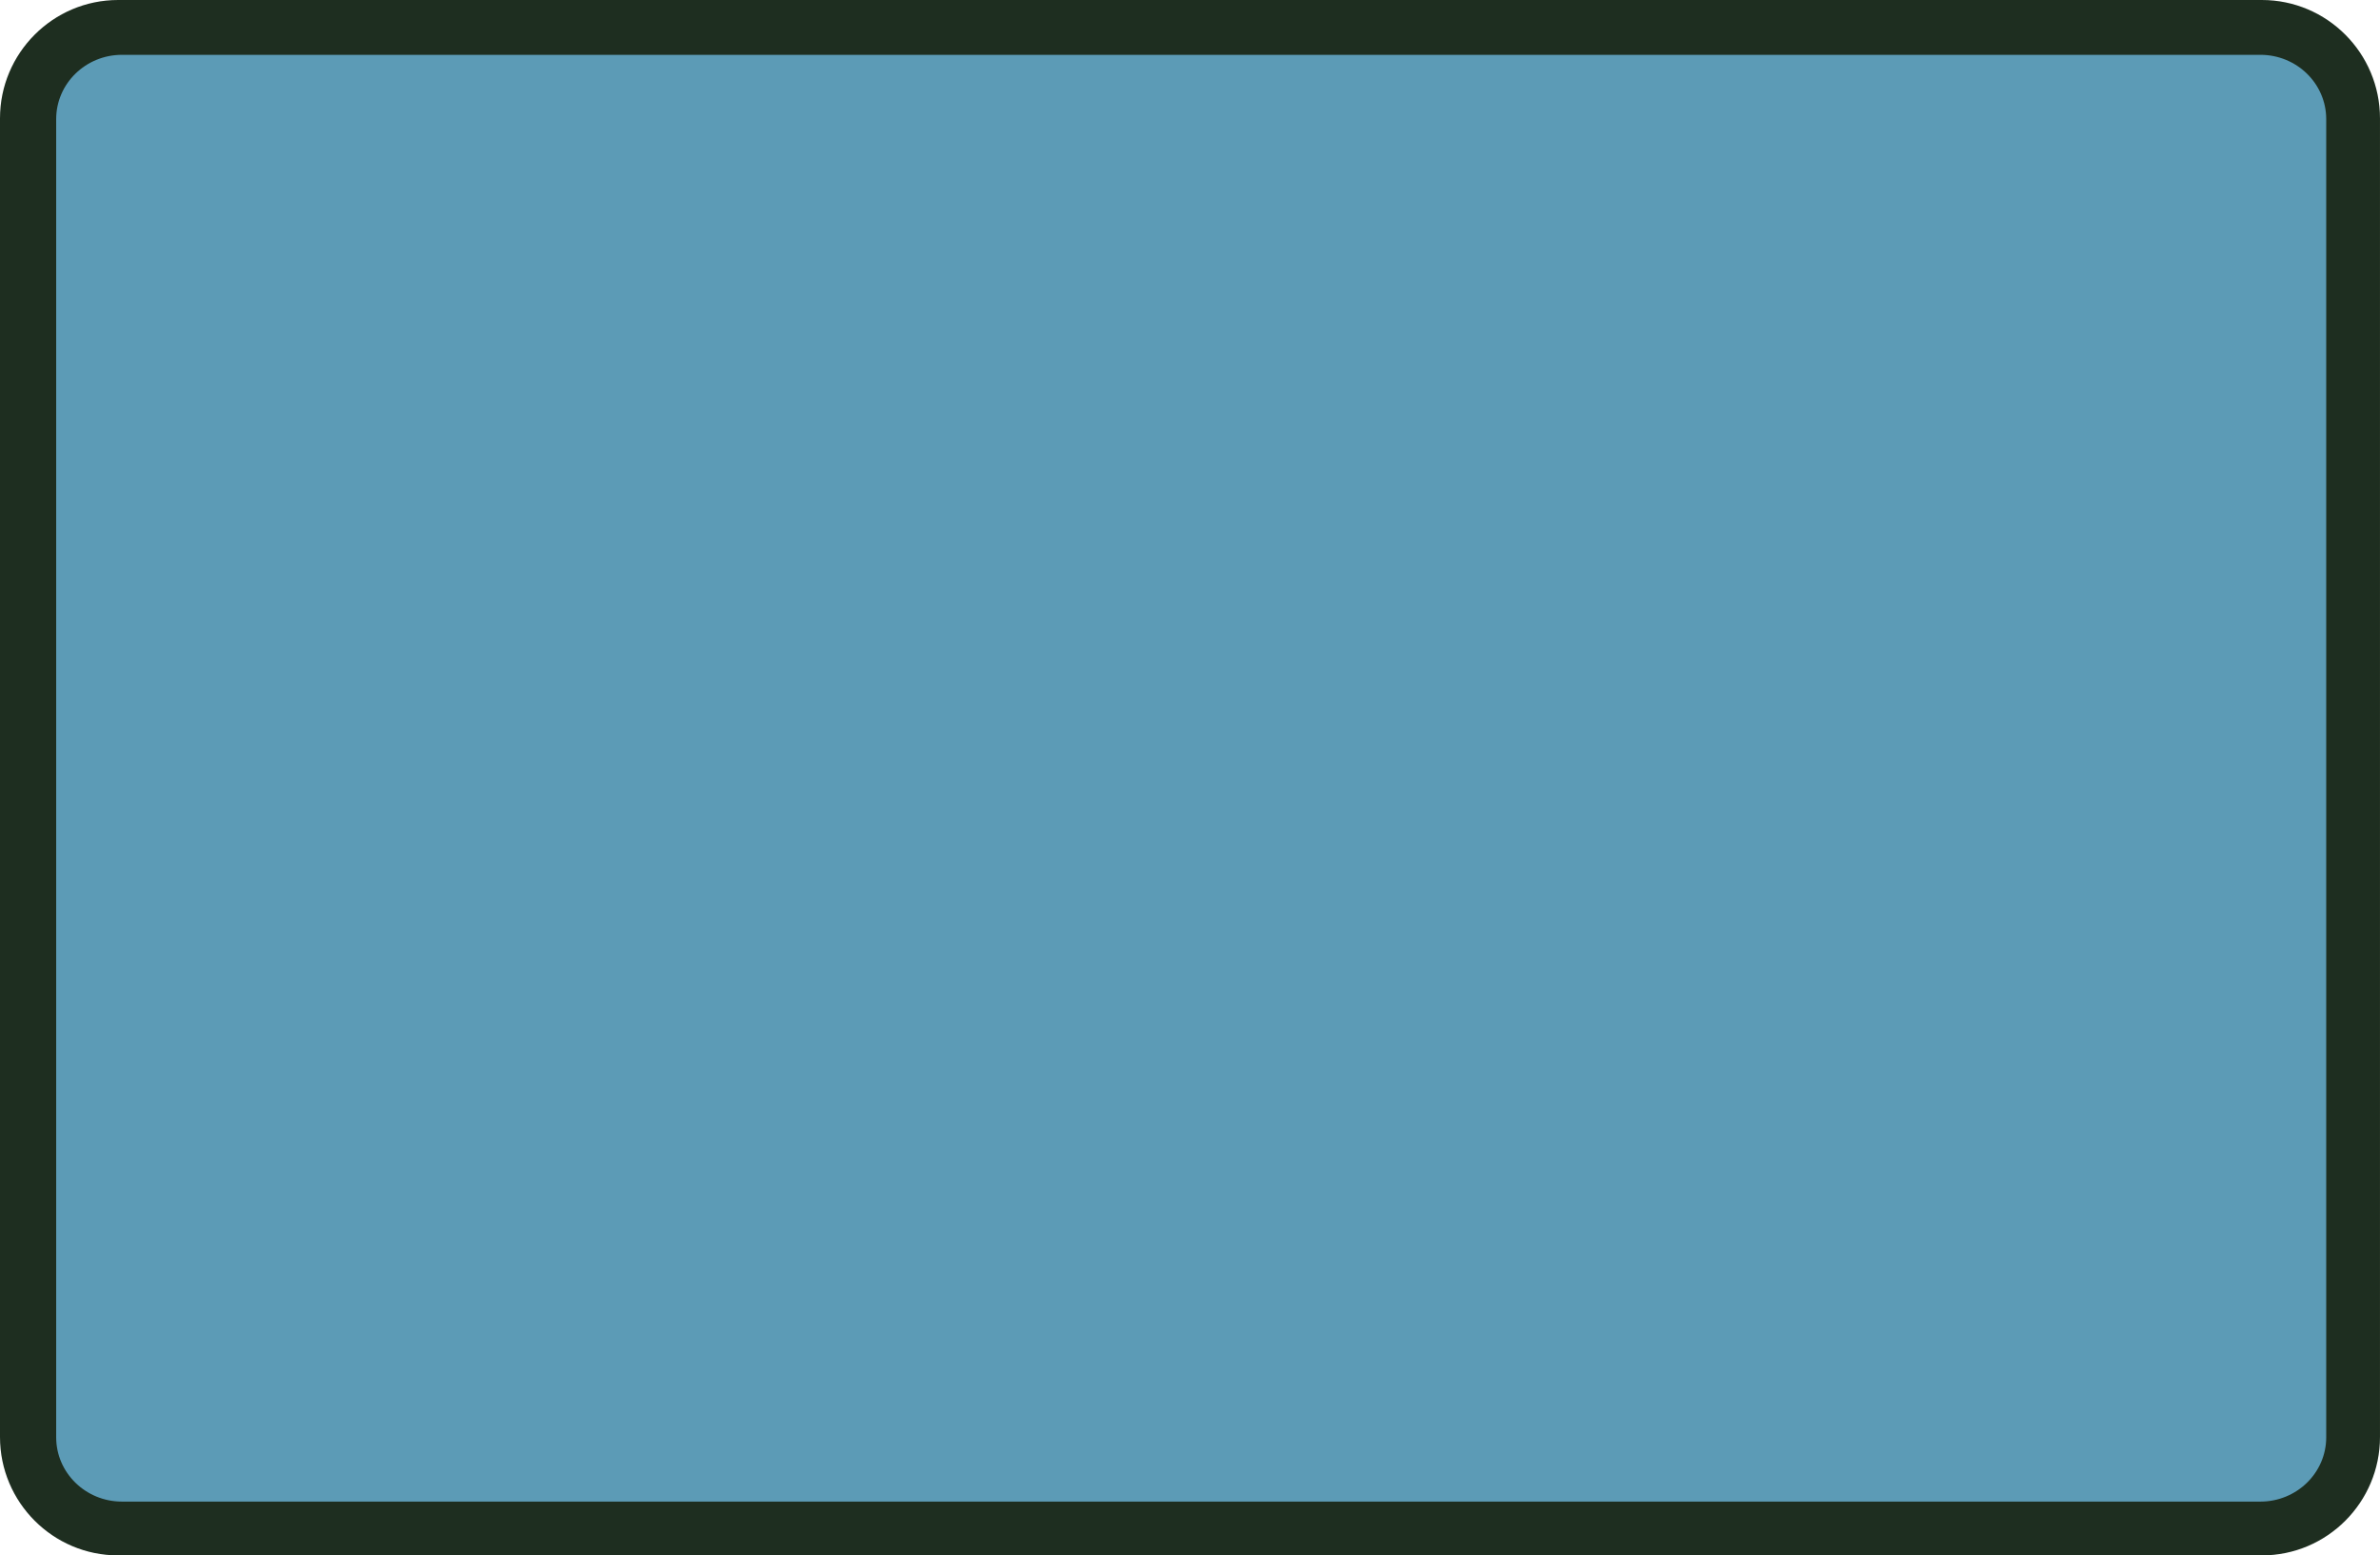 <svg version="1.1" id="图层_1" x="0px" y="0px" width="221.248px" height="144.556px" viewBox="0 0 221.248 144.556" enable-background="new 0 0 221.248 144.556" xml:space="preserve" xmlns="http://www.w3.org/2000/svg" xmlns:xlink="http://www.w3.org/1999/xlink" xmlns:xml="http://www.w3.org/XML/1998/namespace">
  <path fill="#1E2E20" d="M210.266,144.556H10.982c-6.057,0-10.982-4.935-10.982-11V11C0,4.935,4.926,0,10.982,0h199.283
	c6.057,0,10.982,4.935,10.982,11v122.556C221.248,139.622,216.322,144.556,210.266,144.556z M10.982,10C10.441,10,10,10.449,10,11
	v122.556c0,0.551,0.441,1,0.982,1h199.283c0.541,0,0.982-0.449,0.982-1V11c0-0.551-0.441-1-0.982-1H10.982z" class="color c1"/>
  <path fill="#5C9BB6" d="M216.248,133.58c0,3.301-2.74,5.976-6.119,5.976H11.34c-3.379,0-6.117-2.675-6.117-5.976V11.071
	c0-3.301,2.738-5.976,6.117-5.976h198.789c3.379,0,6.119,2.675,6.119,5.976V133.58z" class="color c2"/>
</svg>